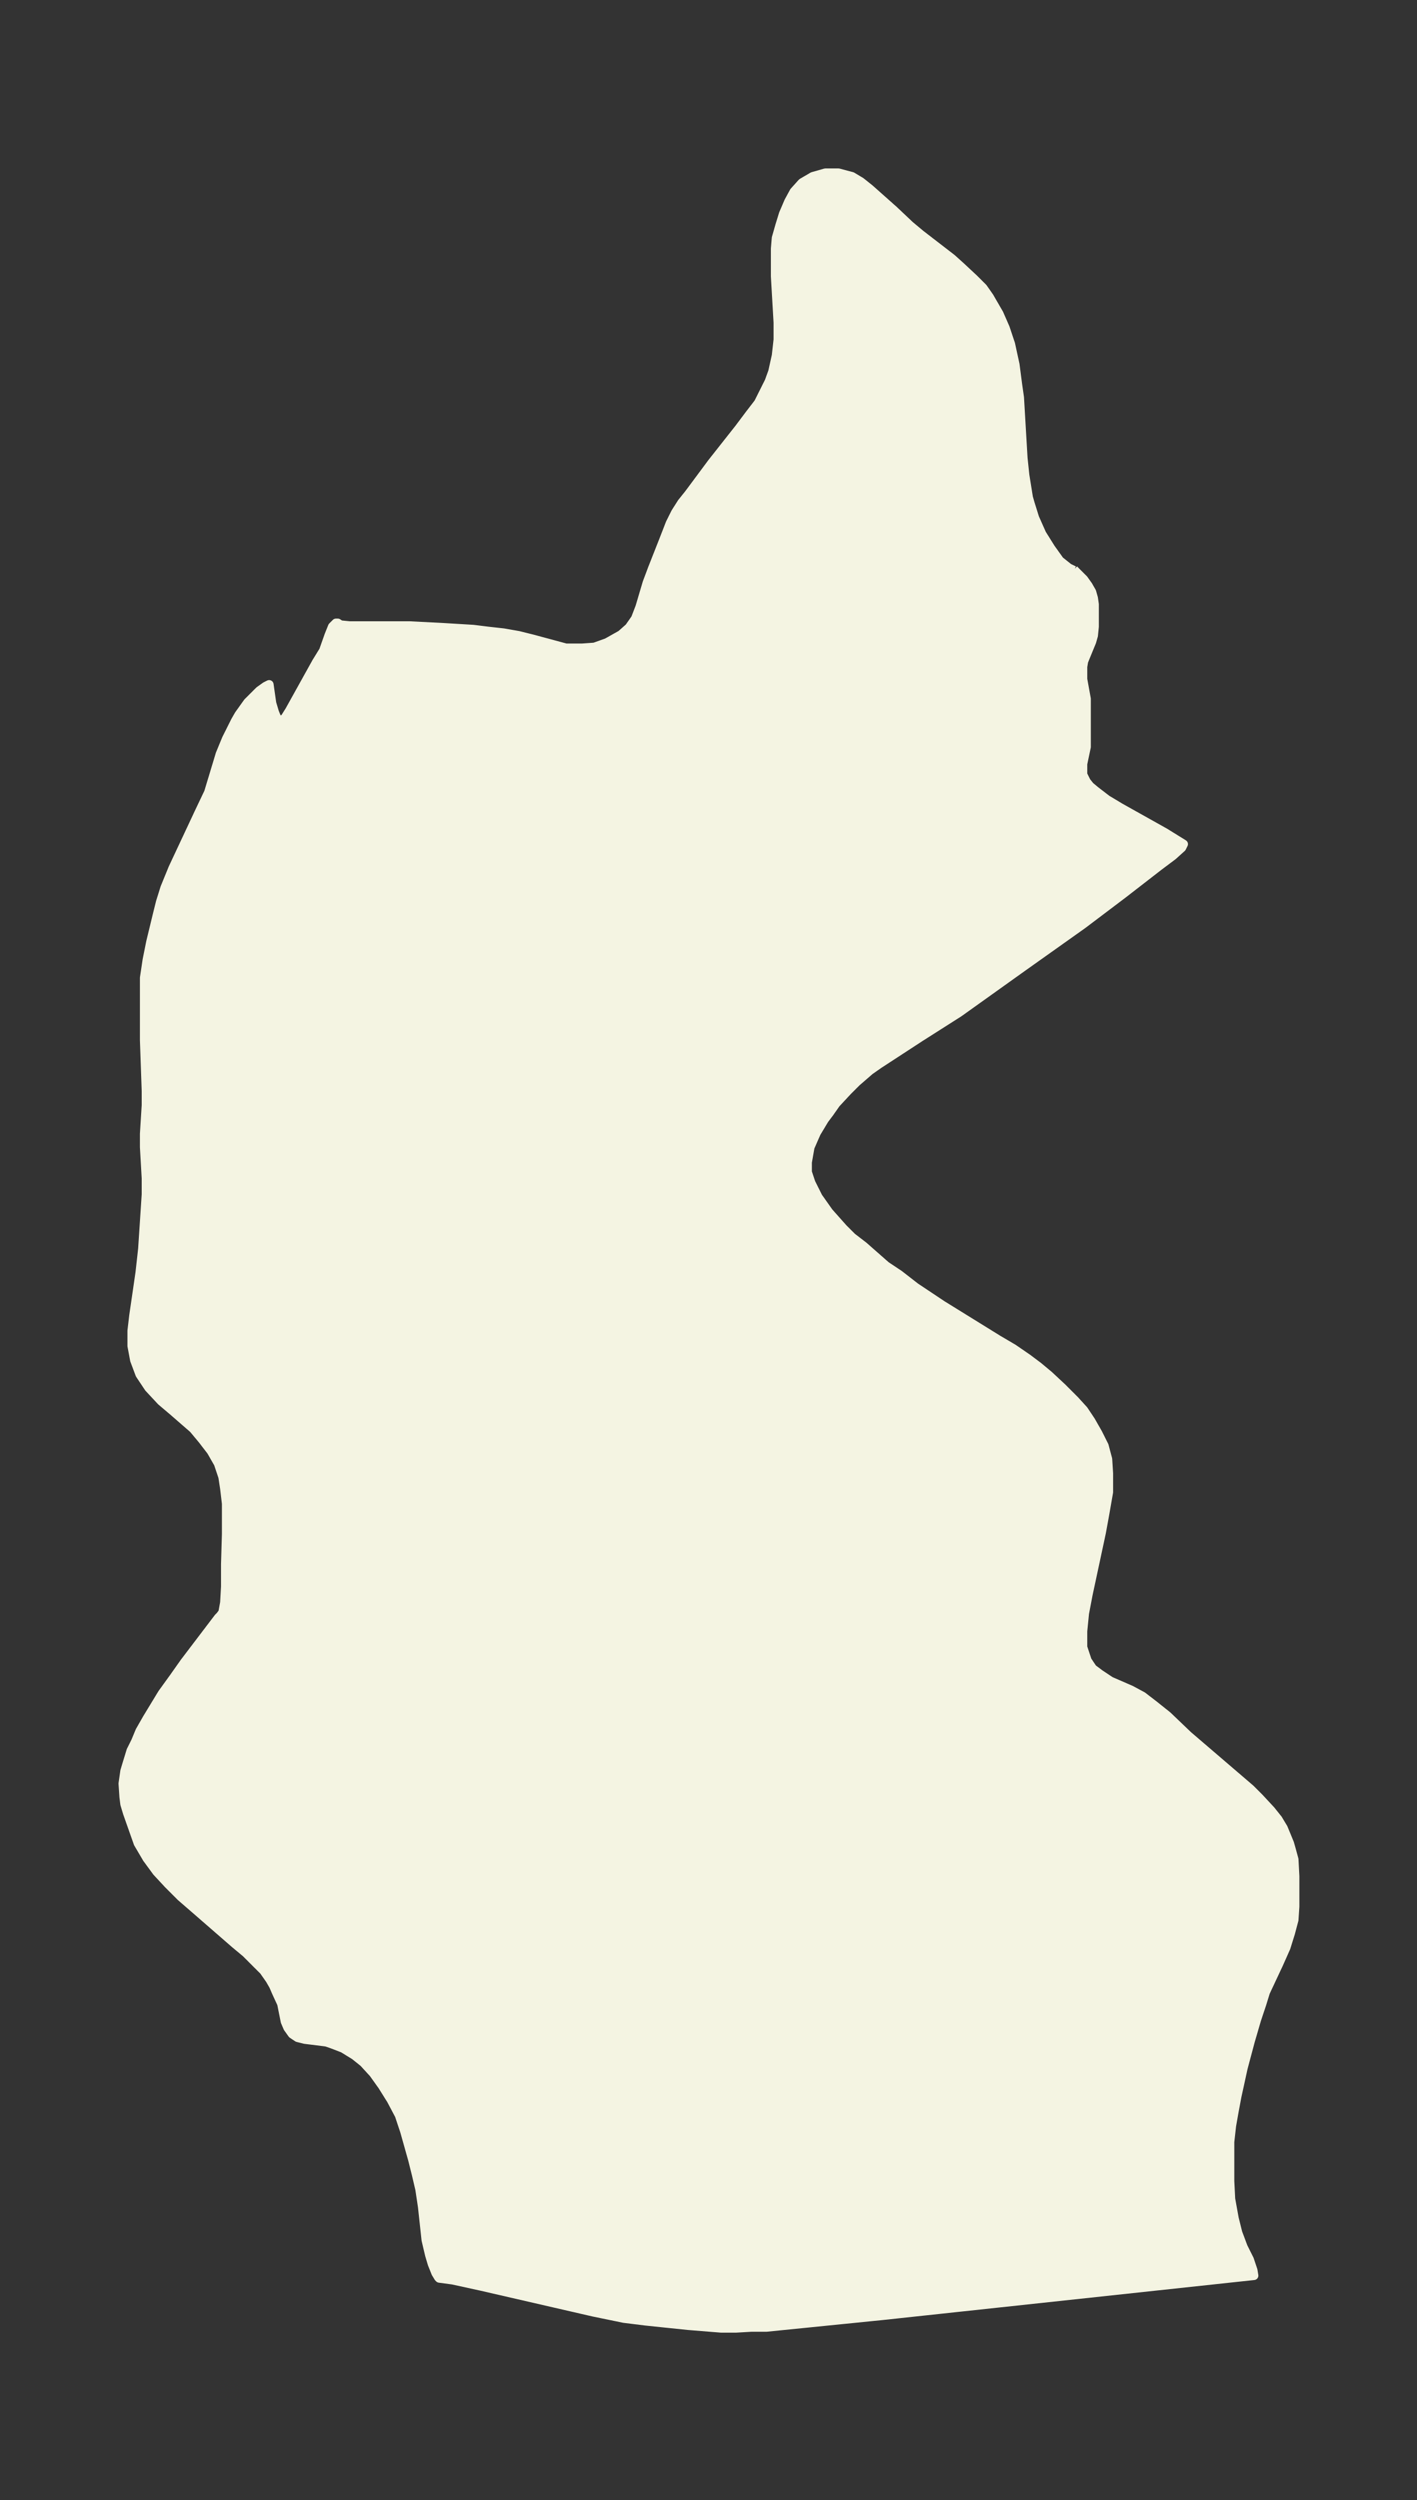 <svg xmlns="http://www.w3.org/2000/svg" xmlns:xlink="http://www.w3.org/1999/xlink" width="212" height="374" viewBox="0 0 159 280.5"><rect x="0" y="0" width="159" height="280.5" fill="#333333" stroke="none"/><defs><style>*{stroke-linejoin:round;stroke-linecap:butt}</style></defs><g id="figure_1"><path id="patch_1" fill="none" d="M0 280.5h159V0H0z"/><g id="axes_1"><g id="PatchCollection_1"><defs><path id="m31afc4e97e" stroke="#f4f4e2" d="m120.5-216.6.2.2.4.4.5.5.5.7.4.7.2.7.1.7v2.5l-.1 1-.2.7-.7 1.7-.2.5-.1.6v1.4l.4 2.2v5.4l-.4 1.9v1.2l.2.4.2.4.4.5.6.5 1.3 1 1.5.9 5 2.8 2.1 1.3-.2.4-1 .9-1.6 1.2-4 3.1-4.5 3.4-6.9 4.9-7 5-4.4 2.8-4.6 3-1 .7-1.5 1.3-1 1-1.3 1.4-.7 1-.6.8-.9 1.5-.7 1.6-.3 1.7v1.1l.2.6.2.6.8 1.6 1.2 1.7 1.6 1.8 1 1 1.3 1 2.5 2.2 1.5 1 1.8 1.4 3 2 6.3 3.9 1.7 1 1.6 1.1 1.2.9 1.2 1 1.5 1.4 1.4 1.4 1 1.1.8 1.2.8 1.4.7 1.4.4 1.5.1 1.6v2.1l-.4 2.3-.4 2.2-1.5 7-.4 2.1-.2 2v1.8l.5 1.5.4.6.2.3.8.6 1.2.8 2.3 1 1.3.7 1.3 1L131-88l2.3 2.2 7 6 1 1 1.3 1.4.8 1 .6 1 .7 1.7.2.7.3 1.1.1 1.9v3.4l-.1 1.5-.4 1.5-.5 1.6-.8 1.8L142-57l-.4 1.3-.6 1.8-.7 2.4-.8 3-.7 3.2-.3 1.6-.3 1.7-.2 1.8v4.4l.1 2 .4 2.2.4 1.6.6 1.6.7 1.4.4 1.2.1.6-41.8 4.5L86-19.4h-1.7l-1.7.1h-1.7l-3.7-.3-4.8-.5-2.4-.3-3.4-.7L54-24l-3.2-.7-1.5-.2-.1-.1-.3-.5-.4-1-.3-1-.4-1.7-.4-3.7-.3-2-.4-1.7-.4-1.6-.9-3.2-.6-1.8-.9-1.7-1-1.6-1-1.4-1.1-1.2-1-.8-1.3-.8-1.3-.5-.6-.2-2.4-.3-.8-.2-.6-.4-.5-.7-.3-.7-.4-2L31-57l-.3-.7-.4-.7-.7-1-1-1-1-1-1.2-1-4.6-4-1.5-1.3-1.4-1.4-1.3-1.4-1.1-1.5-1-1.7-.6-1.7-.6-1.7-.3-1-.1-.8-.1-1.5.2-1.4.3-1 .4-1.3.5-1 .5-1.2.8-1.4 1.7-2.8 1.3-1.8 1.2-1.7 3.8-5 .2-.2.3-.4.2-1.1.1-1.8v-2.5l.1-3.4v-3.4l-.2-1.7-.2-1.3-.5-1.5-.8-1.4-1-1.3-1-1.2-2.3-2-1.3-1.1-1.4-1.5-1-1.5-.6-1.6-.3-1.6v-1.7l.2-1.7.7-4.8.3-2.7.4-6.1v-1.8l-.2-3.5v-1.5l.2-3.2v-1.6l-.2-5.7v-7l.3-2 .4-2 .8-3.3.3-1.2.5-1.6.9-2.2 3-6.4 1-2.1 1.3-4.3.7-1.7 1-2 .4-.7 1-1.4 1.3-1.3.7-.5.4-.2.3 2.1.3 1 .2.5.2.3.2.2h.2l.4-.4.5-.8 3-5.4.8-1.3.6-1.7.4-1 .3-.3.1-.1h.2l.3.2 1 .1h6.7l3.9.2 3.3.2 1.6.2 1.8.2 1.7.3 1.6.4 2.6.7 1.1.3h1.8l1.4-.1 1.4-.5 1.6-.9.9-.8.7-1 .5-1.3.8-2.7.6-1.6 1.3-3.3.7-1.8.6-1.2.7-1.1.8-1 2.6-3.5 3-3.8 1.2-1.6 1-1.3.5-1 .7-1.4.4-1.1.4-1.8.2-1.8v-1.9l-.3-5.2v-3.1l.1-1.2.4-1.4.4-1.3.6-1.4.6-1.1.9-1 1.2-.7 1.4-.4h1.5l1.5.4 1 .6 1 .8 2.7 2.4 1.8 1.7 1.2 1 3.5 2.7 1 .9 1.5 1.4 1 1 .7 1 1.1 1.9.7 1.6.6 1.8.5 2.3.3 2.3.2 1.4.4 6.8.2 1.9.4 2.5.2.7.5 1.6.8 1.8 1 1.6 1 1.4 1 .8.6.3"/></defs><g clip-path="url(#p3cdf2a308f)"><use xlink:href="#m31afc4e97e" y="280.5" fill="#f4f4e2" stroke="#f4f4e2"/></g></g></g></g><defs><clipPath id="p3cdf2a308f"><path d="M7.2 7.2h144.6v266.1H7.2z"/></clipPath></defs></svg>
